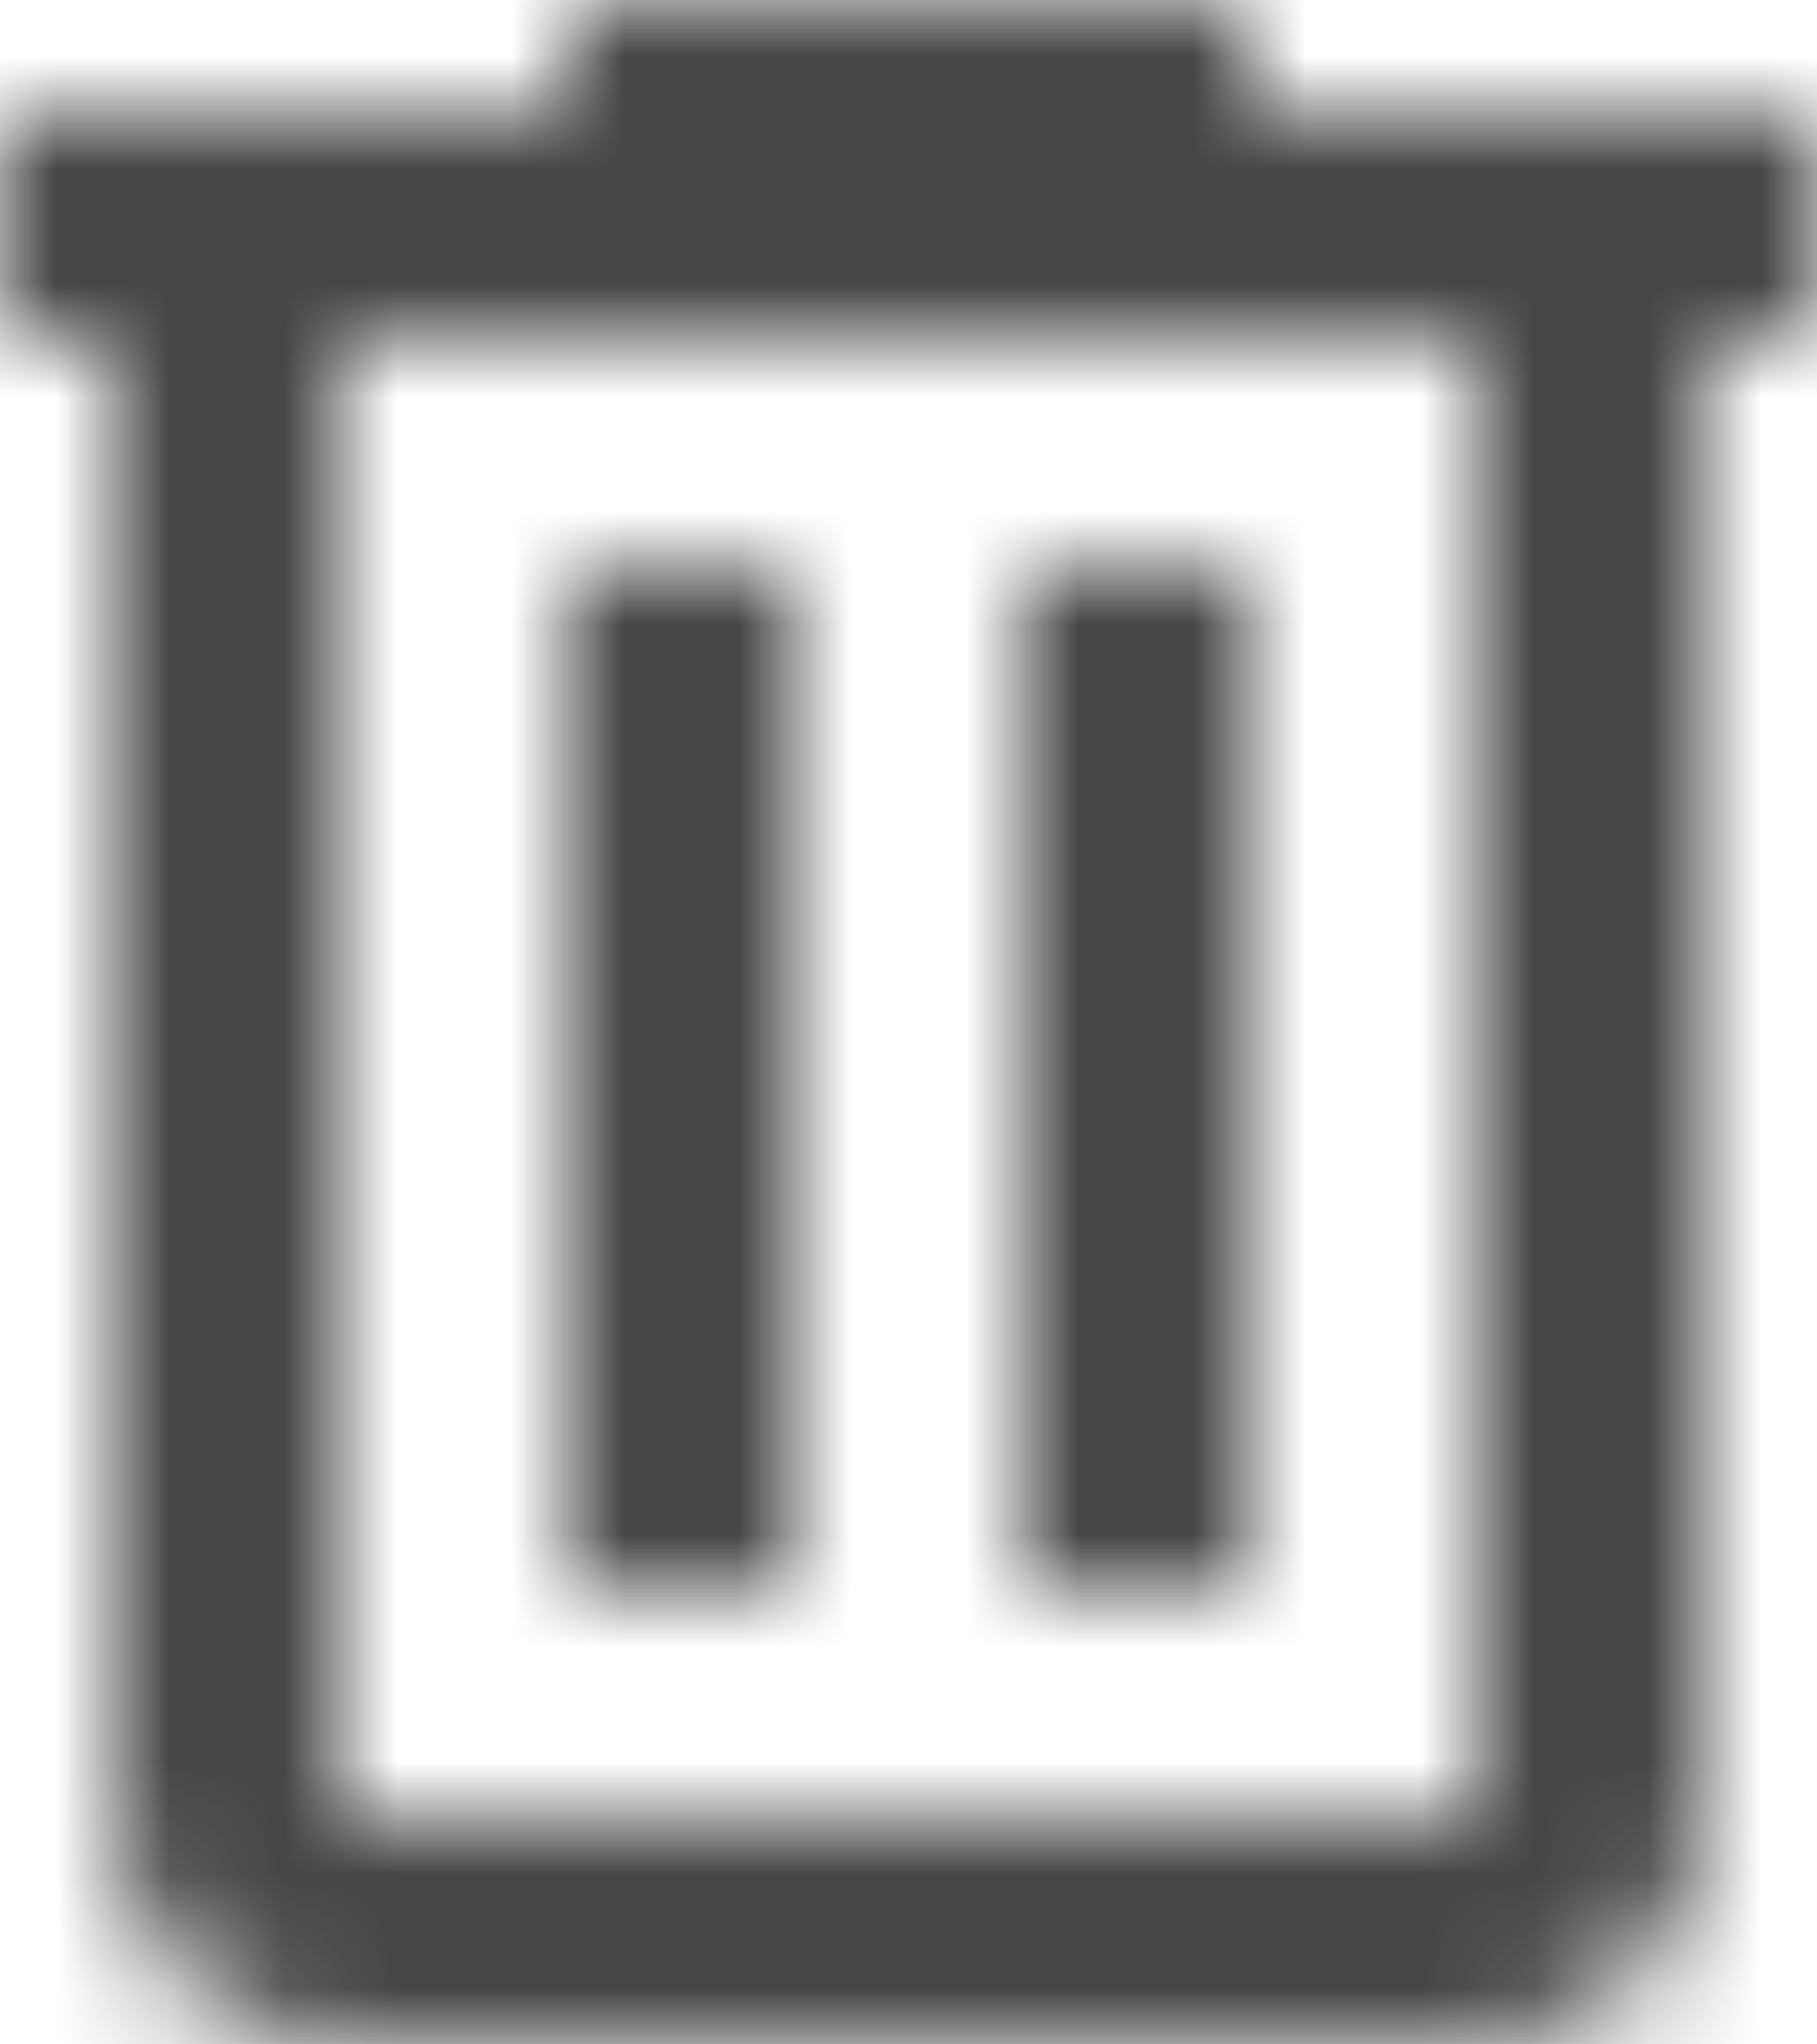 <svg width="16" height="18" viewBox="0 0 16 18" fill="none" xmlns="http://www.w3.org/2000/svg">
<mask id="mask0_148_14656" style="mask-type:luminance" maskUnits="userSpaceOnUse" x="0" y="0" width="16" height="18">
<path fill-rule="evenodd" clip-rule="evenodd" d="M11 1V0H5V1H0V3H1V16C1 17.1 1.9 18 3 18H13C14.1 18 15 17.1 15 16V3H16V1H11ZM13 16H3V3H13V16ZM5 5H7V14H5V5ZM9 5H11V14H9V5Z" fill="white"/>
</mask>
<g mask="url(#mask0_148_14656)">
<path fill-rule="evenodd" clip-rule="evenodd" d="M-4 -3H20V21H-4V-3Z" fill="#444746"/>
</g>
</svg>
